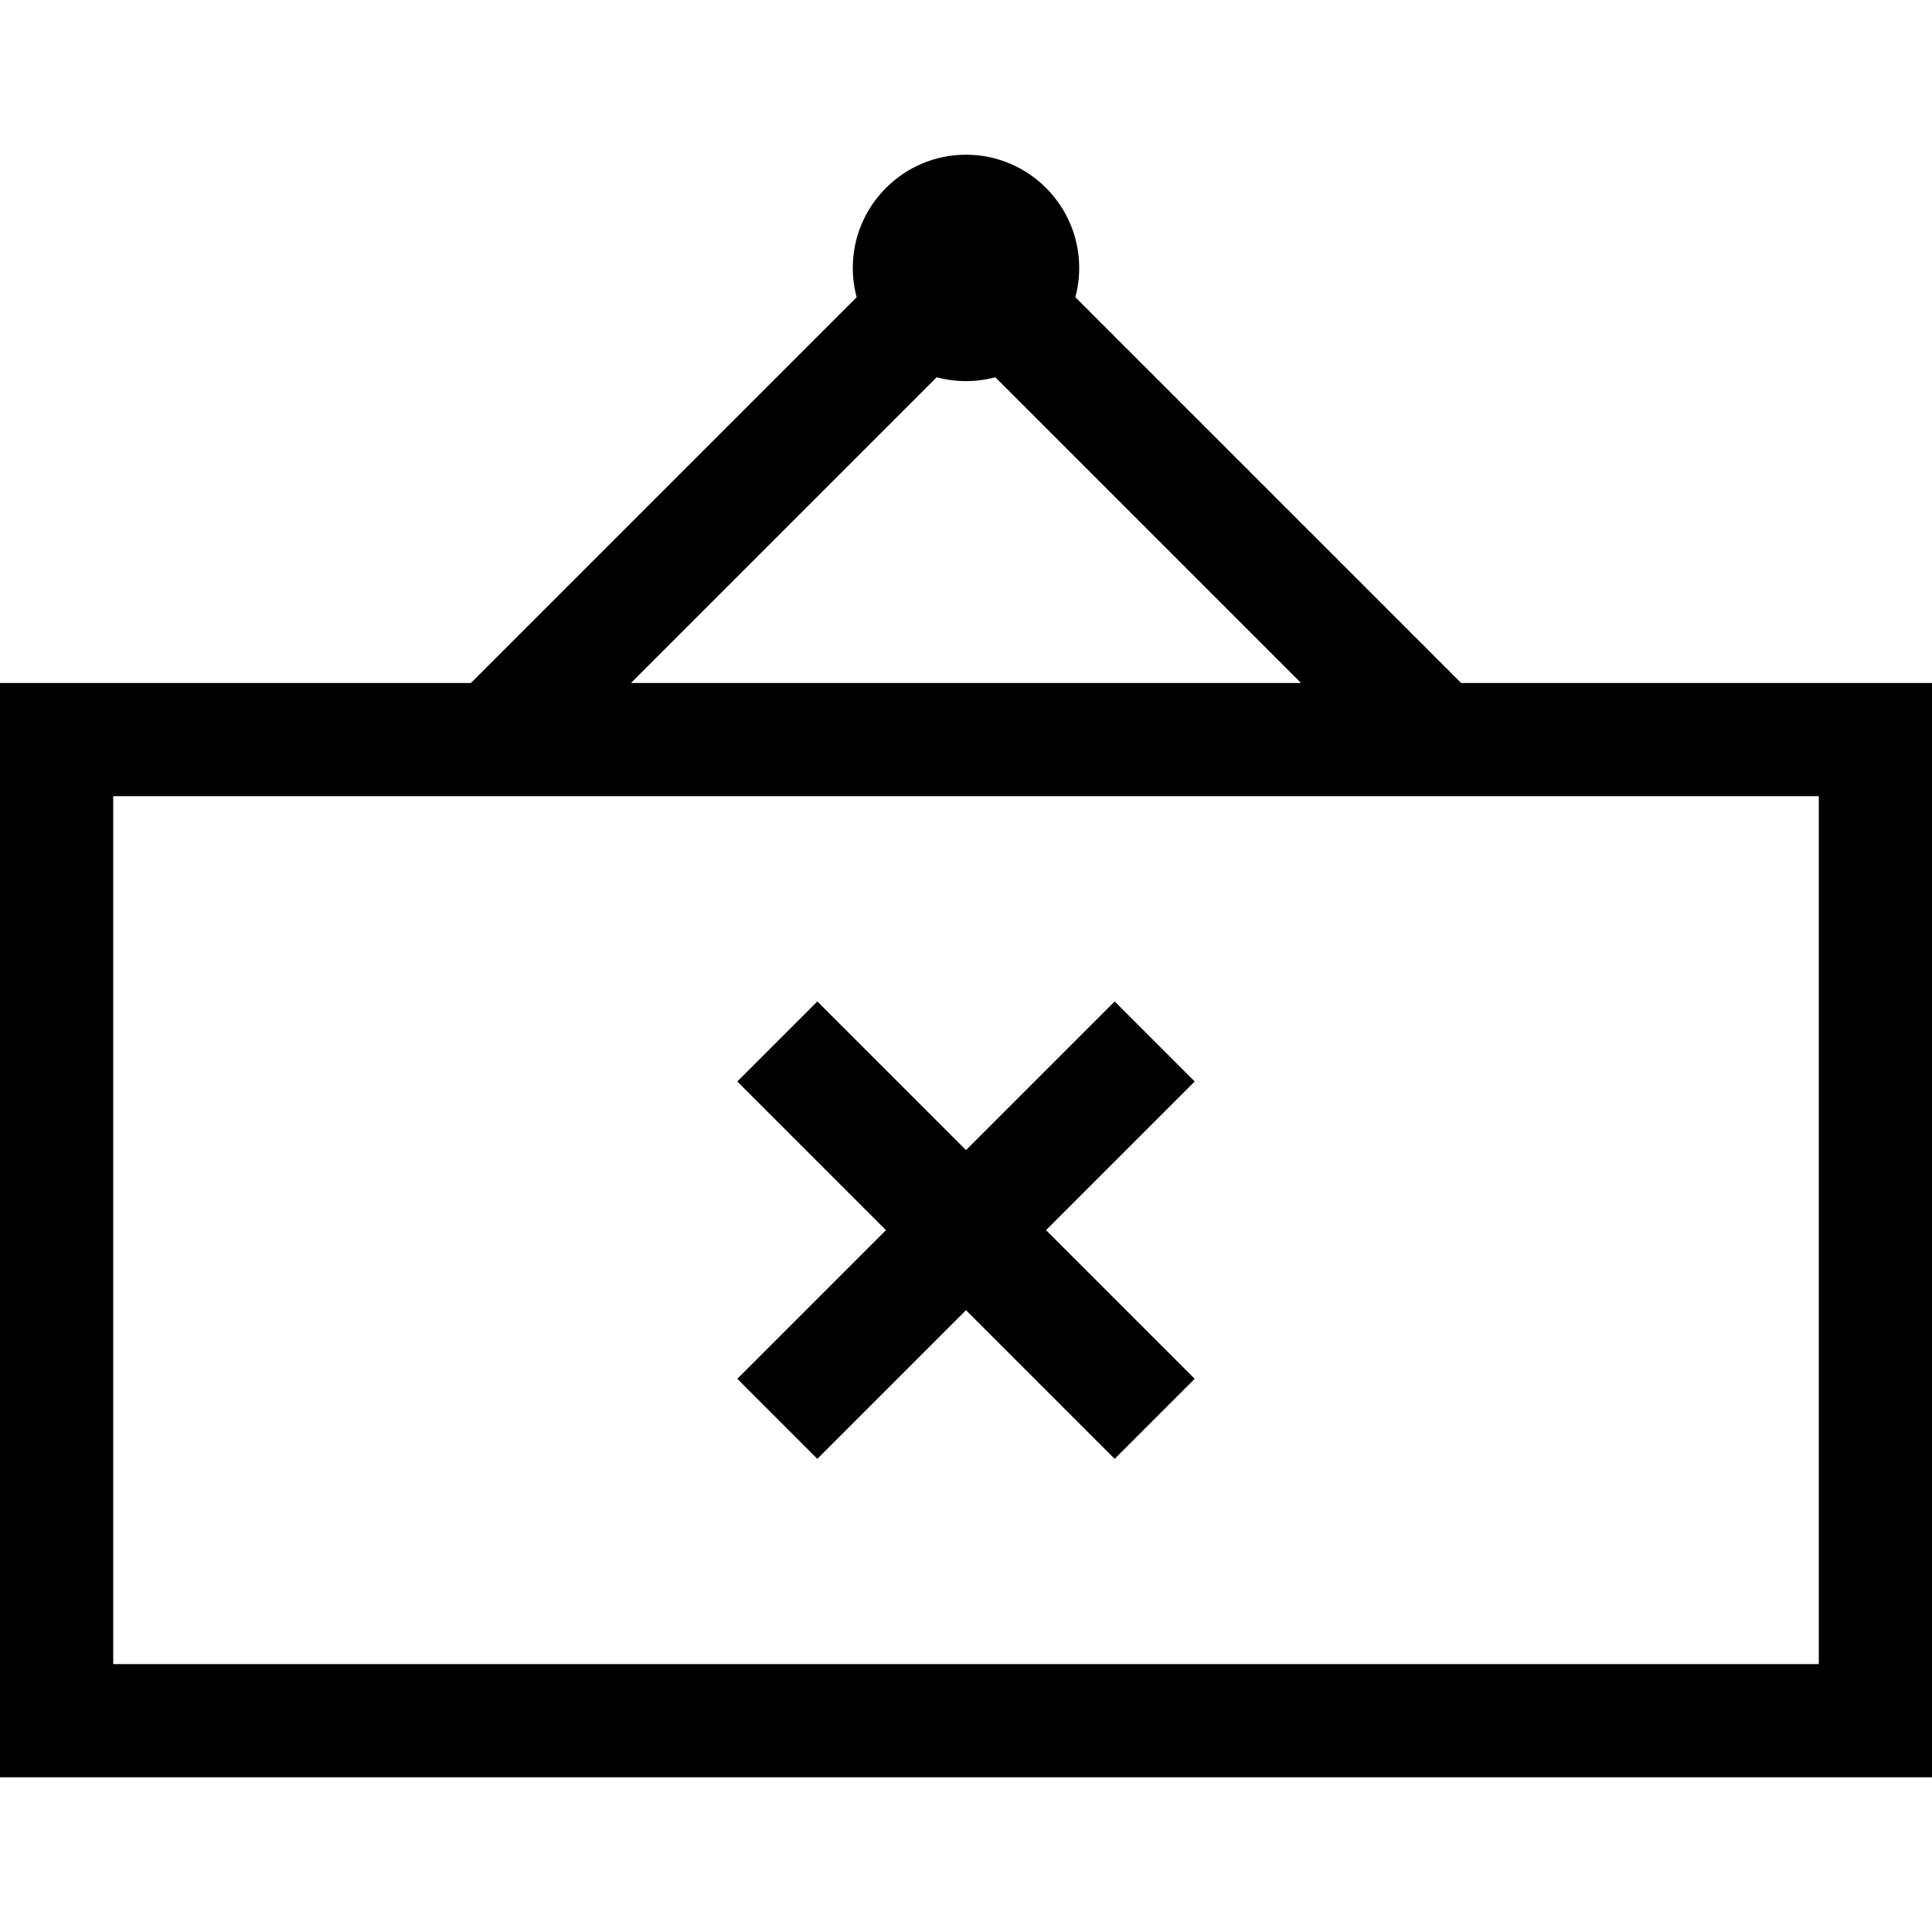<?xml version="1.0" encoding="iso-8859-1"?>
<!-- Generator: Adobe Illustrator 19.0.0, SVG Export Plug-In . SVG Version: 6.00 Build 0)  -->
<svg version="1.1" id="Layer_1" xmlns="http://www.w3.org/2000/svg" xmlns:xlink="http://www.w3.org/1999/xlink" x="0px" y="0px"
	 viewBox="0 0 512 512" style="enable-background:new 0 0 512 512;" xml:space="preserve">
<g>
	<g>
		<path d="M387.213,181L284.976,78.763C285.64,76.285,286,73.684,286,71c0-16.542-13.458-30-30-30s-30,13.458-30,30
			c0,2.684,0.36,5.285,1.024,7.763L124.787,181H0v290h512V181H387.213z M248.237,99.976C250.715,100.64,253.316,101,256,101
			s5.285-0.36,7.763-1.024L344.787,181H167.213L248.237,99.976z M482,441H30V211h452V441z"/>
	</g>
</g>
<g>
	<g>
		<polygon points="316.606,286.607 295.394,265.393 256,304.787 216.606,265.393 195.394,286.607 234.787,326 195.394,365.393 
			216.606,386.607 256,347.213 295.394,386.607 316.606,365.393 277.213,326 		"/>
	</g>
</g>
<g>
</g>
<g>
</g>
<g>
</g>
<g>
</g>
<g>
</g>
<g>
</g>
<g>
</g>
<g>
</g>
<g>
</g>
<g>
</g>
<g>
</g>
<g>
</g>
<g>
</g>
<g>
</g>
<g>
</g>
</svg>
